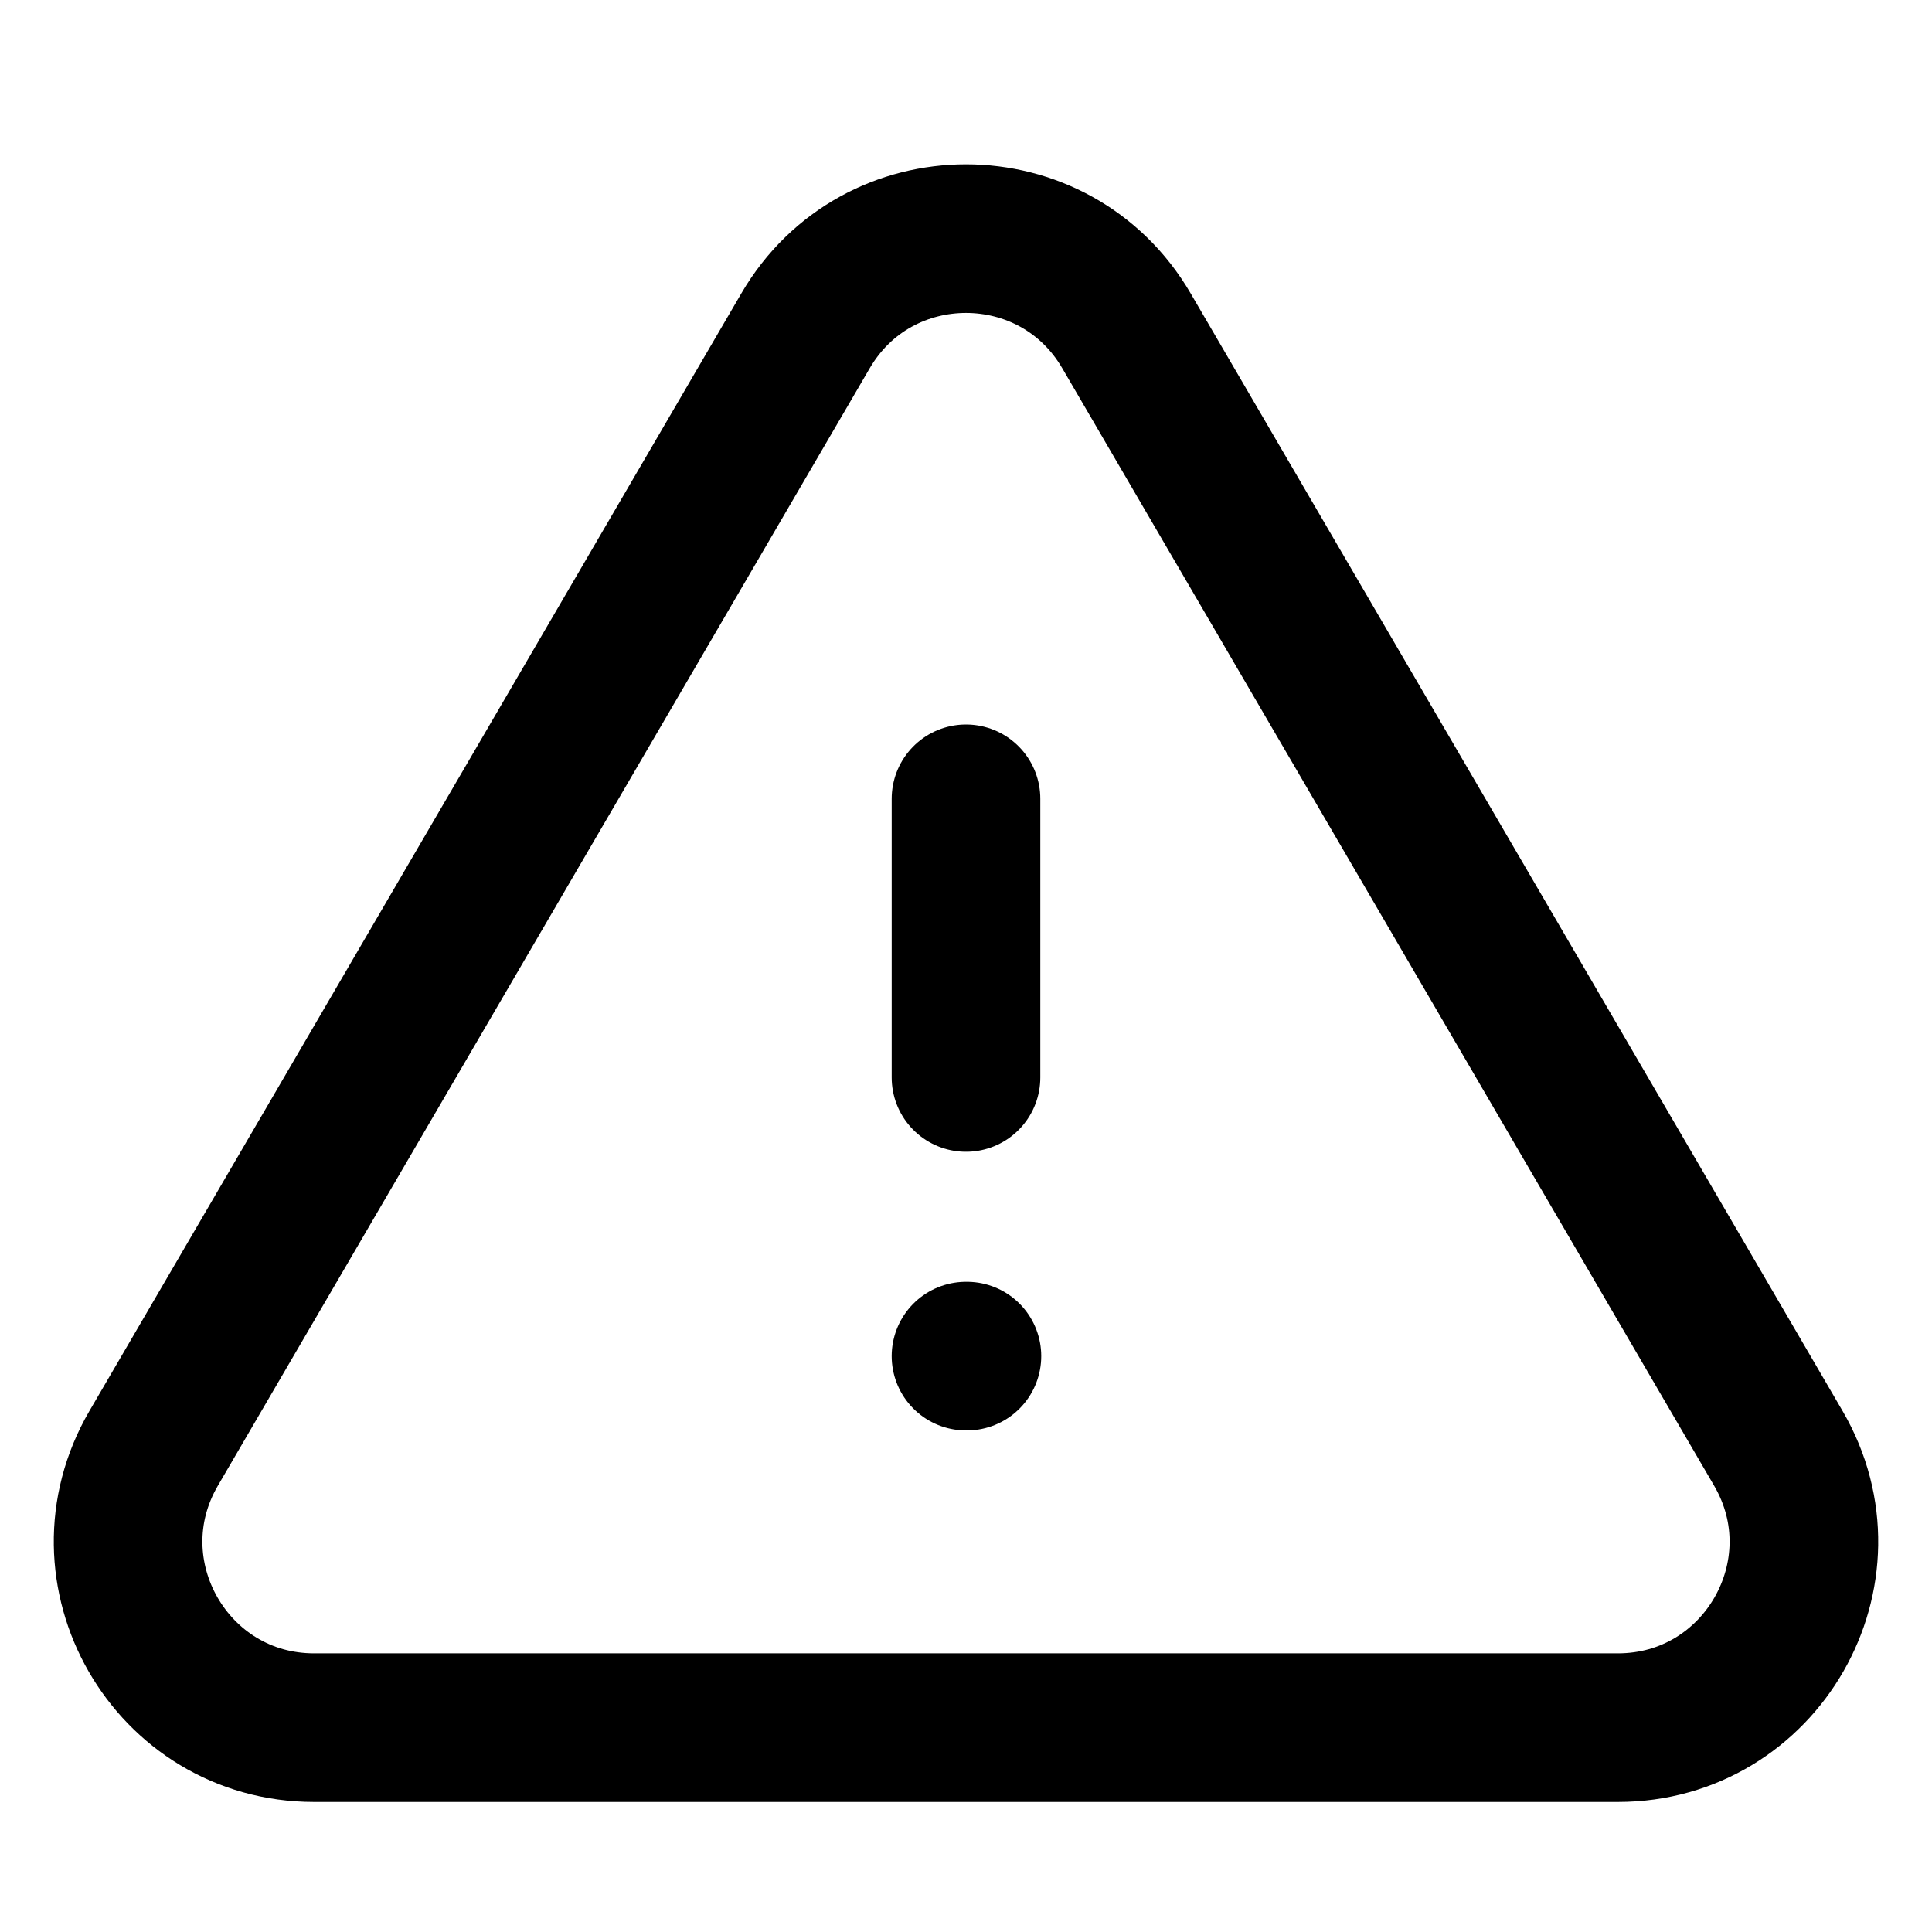 <svg width="50" height="50" viewBox="0 0 52 46" fill="none" xmlns="http://www.w3.org/2000/svg">
<path d="M26 33.5H26.025M26 26V18.5M8.455 43.5H43.545C47.404 43.5 49.808 39.314 47.864 35.981L30.319 5.904C28.39 2.596 23.61 2.596 21.681 5.904L4.136 35.981C2.192 39.314 4.596 43.5 8.455 43.5Z" stroke="current" stroke-width="4" stroke-linecap="round" stroke-linejoin="round"/>
</svg>
